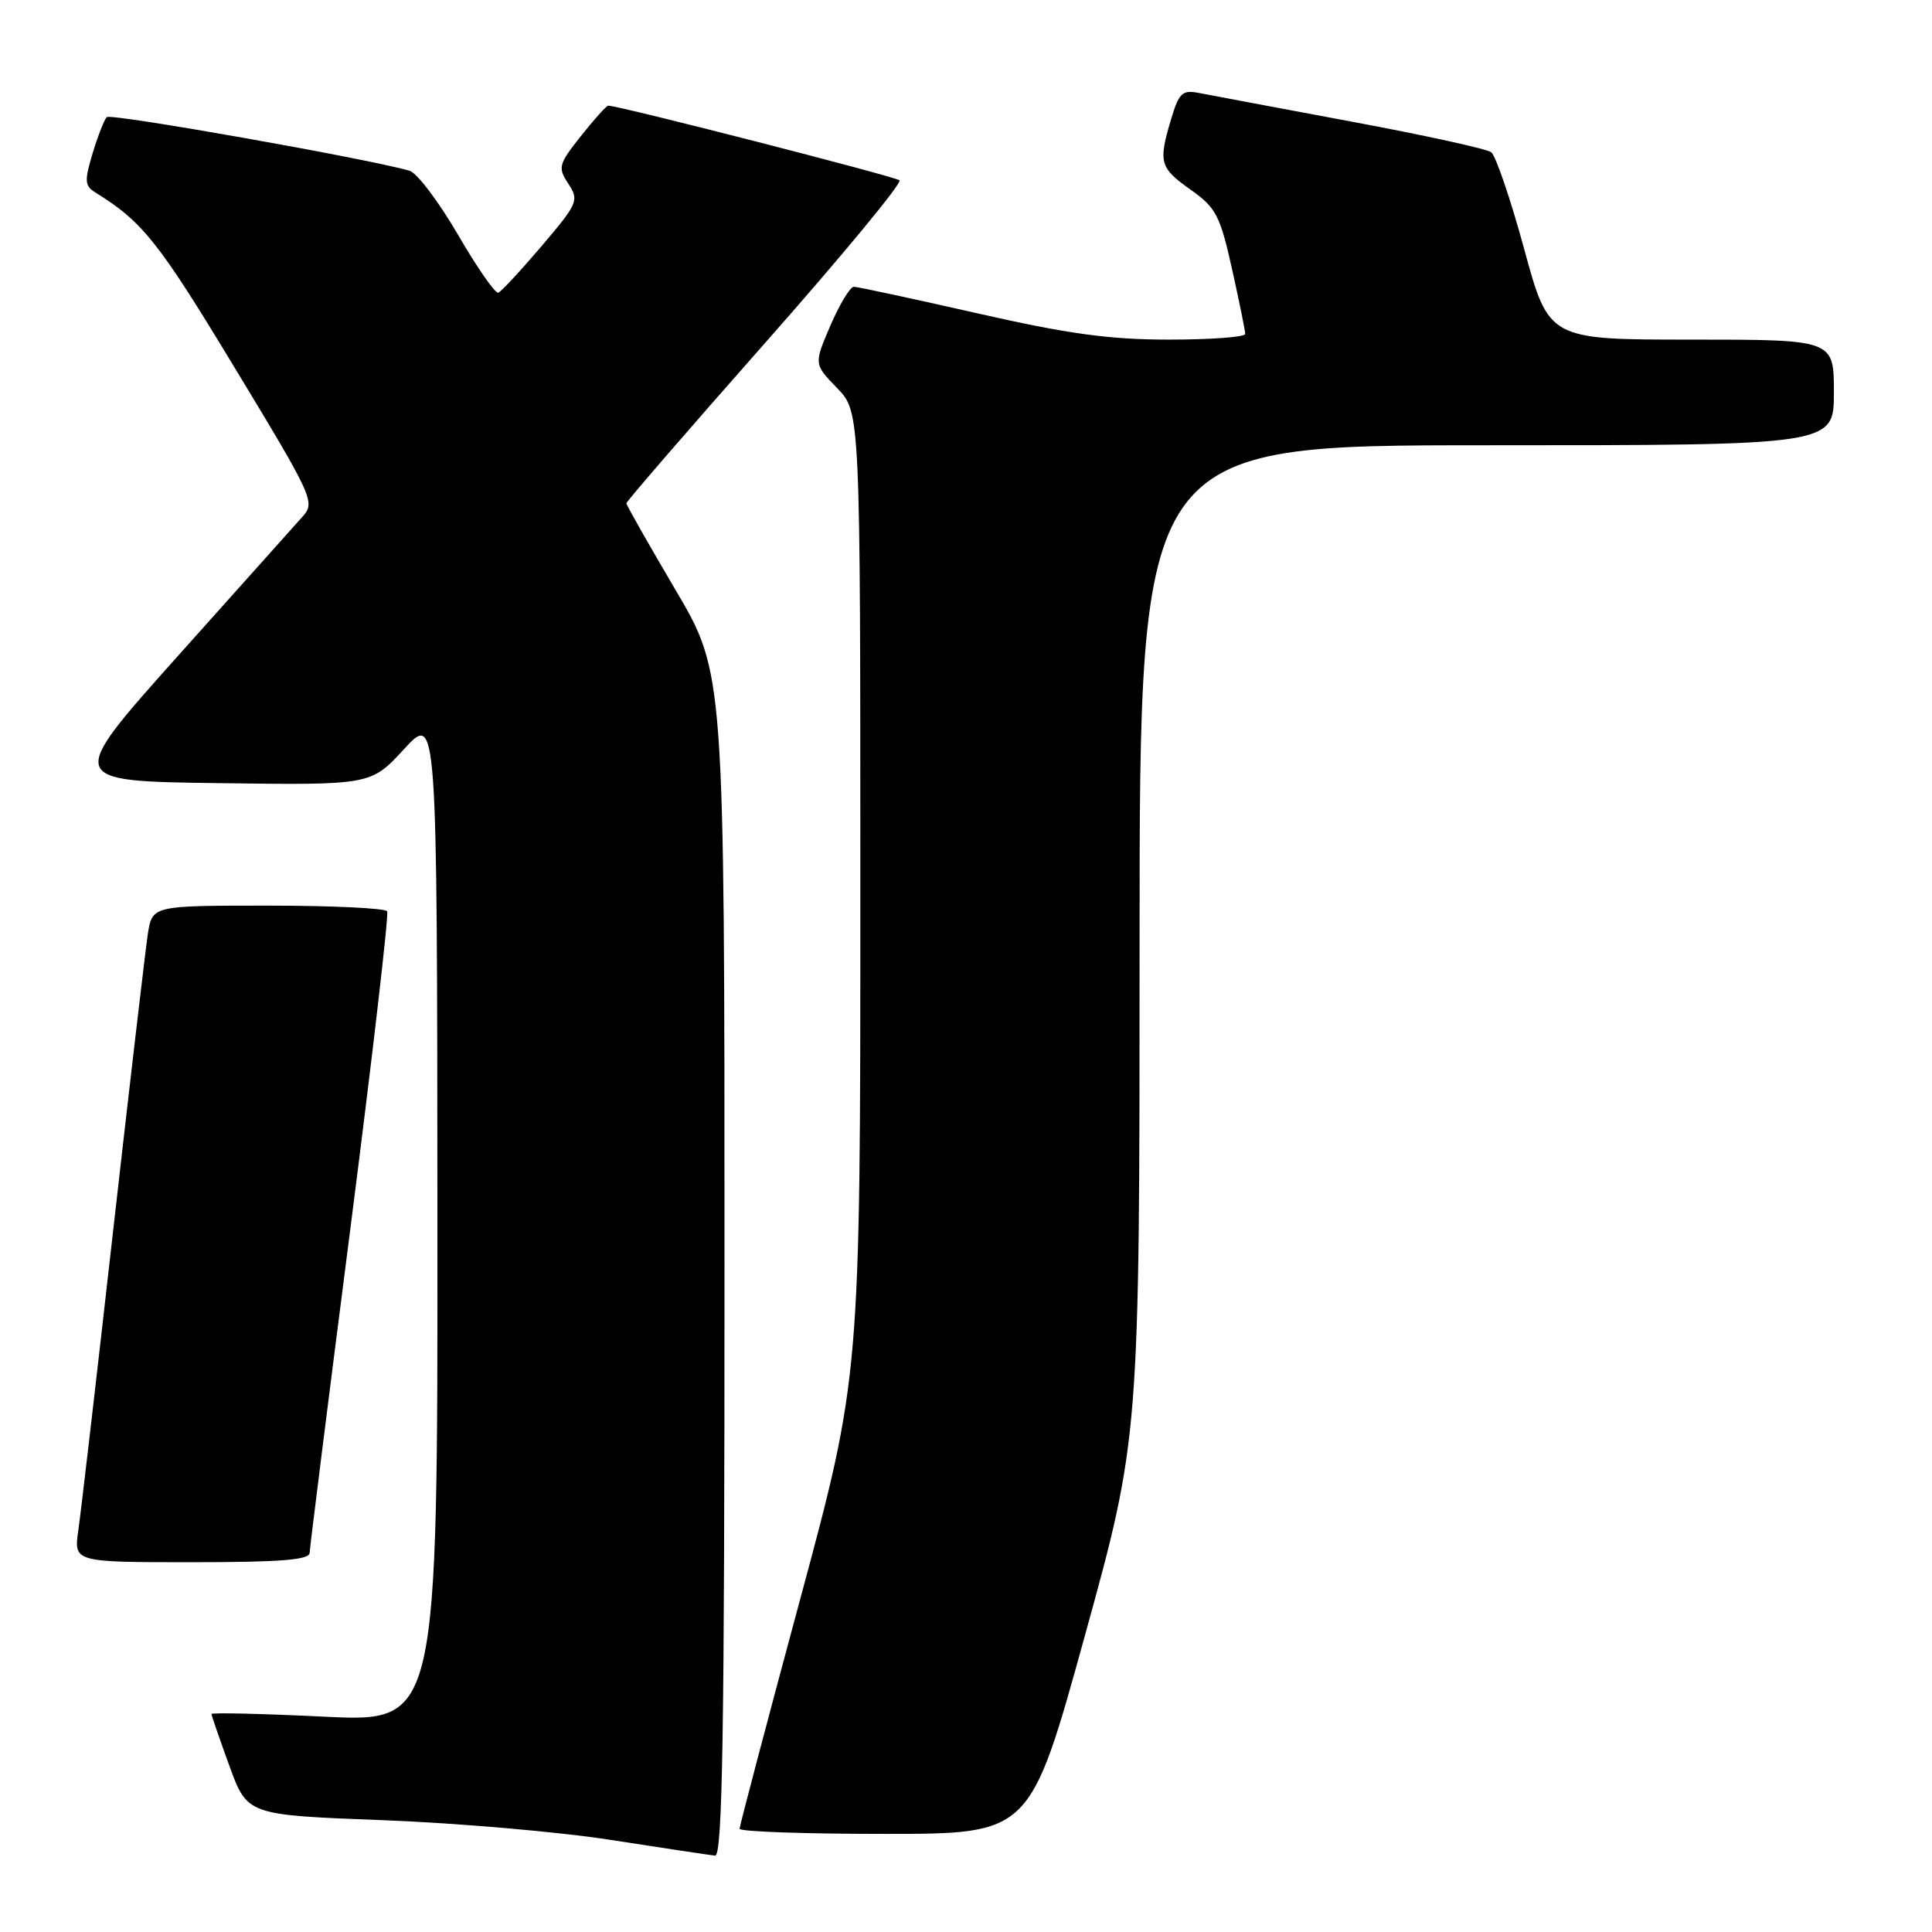 <?xml version="1.0" encoding="UTF-8" standalone="no"?>
<!DOCTYPE svg PUBLIC "-//W3C//DTD SVG 1.1//EN" "http://www.w3.org/Graphics/SVG/1.1/DTD/svg11.dtd" >
<svg xmlns="http://www.w3.org/2000/svg" xmlns:xlink="http://www.w3.org/1999/xlink" version="1.1" viewBox="0 0 256 256">
 <g >
 <path fill="currentColor"
d=" M 96.00 167.58 C 96.00 89.17 96.00 89.17 89.50 78.15 C 85.93 72.09 83.00 66.93 83.00 66.69 C 83.00 66.44 91.30 56.85 101.44 45.37 C 111.58 33.89 119.57 24.23 119.19 23.89 C 118.62 23.39 82.00 14.00 80.60 14.00 C 80.36 14.00 78.73 15.81 76.98 18.02 C 74.00 21.78 73.89 22.19 75.31 24.35 C 76.75 26.54 76.58 26.94 71.79 32.58 C 69.02 35.83 66.43 38.63 66.03 38.78 C 65.63 38.94 63.23 35.48 60.69 31.11 C 58.14 26.73 55.26 22.92 54.28 22.63 C 49.03 21.08 14.68 14.99 14.15 15.52 C 13.81 15.86 12.97 18.02 12.27 20.32 C 11.17 23.97 11.22 24.63 12.63 25.50 C 18.89 29.38 20.98 32.00 30.96 48.50 C 41.60 66.07 41.81 66.55 40.05 68.50 C 39.06 69.60 31.61 77.92 23.50 87.00 C 8.76 103.50 8.76 103.50 28.95 103.77 C 49.14 104.04 49.14 104.04 53.53 99.27 C 57.92 94.50 57.92 94.50 57.96 161.35 C 58.00 228.19 58.00 228.19 43.00 227.47 C 34.75 227.07 28.01 226.91 28.02 227.12 C 28.03 227.33 29.10 230.43 30.40 234.00 C 32.77 240.50 32.77 240.50 50.64 241.18 C 60.46 241.55 74.12 242.73 81.00 243.81 C 87.88 244.88 94.06 245.81 94.75 245.88 C 95.74 245.98 96.00 229.71 96.00 167.58 Z  M 143.75 216.74 C 151.00 190.47 151.00 190.47 151.00 124.74 C 151.00 59.00 151.00 59.00 197.00 59.00 C 243.00 59.00 243.00 59.00 243.00 52.00 C 243.00 45.00 243.00 45.00 224.11 45.00 C 205.23 45.00 205.23 45.00 201.96 32.99 C 200.16 26.39 198.19 20.62 197.59 20.17 C 196.99 19.72 188.62 17.89 179.00 16.10 C 169.38 14.30 160.35 12.61 158.93 12.33 C 156.66 11.88 156.24 12.27 155.18 15.78 C 153.46 21.53 153.66 22.23 157.77 25.14 C 161.13 27.52 161.67 28.55 163.25 35.64 C 164.21 39.96 165.00 43.84 165.00 44.25 C 165.00 44.66 160.46 45.00 154.91 45.00 C 146.98 45.00 141.53 44.25 129.43 41.50 C 120.96 39.58 113.63 38.00 113.14 38.00 C 112.65 38.00 111.26 40.30 110.04 43.12 C 107.84 48.24 107.84 48.24 110.92 51.42 C 114.00 54.60 114.00 54.60 114.00 118.47 C 114.00 182.35 114.00 182.35 106.00 212.00 C 101.60 228.31 98.00 241.95 98.00 242.32 C 98.00 242.70 106.66 243.00 117.25 243.00 C 136.50 243.00 136.50 243.00 143.75 216.74 Z  M 41.03 205.75 C 41.05 205.06 43.47 185.82 46.40 163.00 C 49.33 140.18 51.54 121.16 51.30 120.75 C 51.07 120.34 43.97 120.00 35.53 120.00 C 20.18 120.00 20.18 120.00 19.59 123.75 C 19.28 125.81 17.21 143.47 15.00 163.00 C 12.80 182.53 10.72 200.41 10.38 202.75 C 9.77 207.00 9.77 207.00 25.39 207.00 C 37.19 207.00 41.01 206.70 41.03 205.75 Z "/>
</g>
</svg>